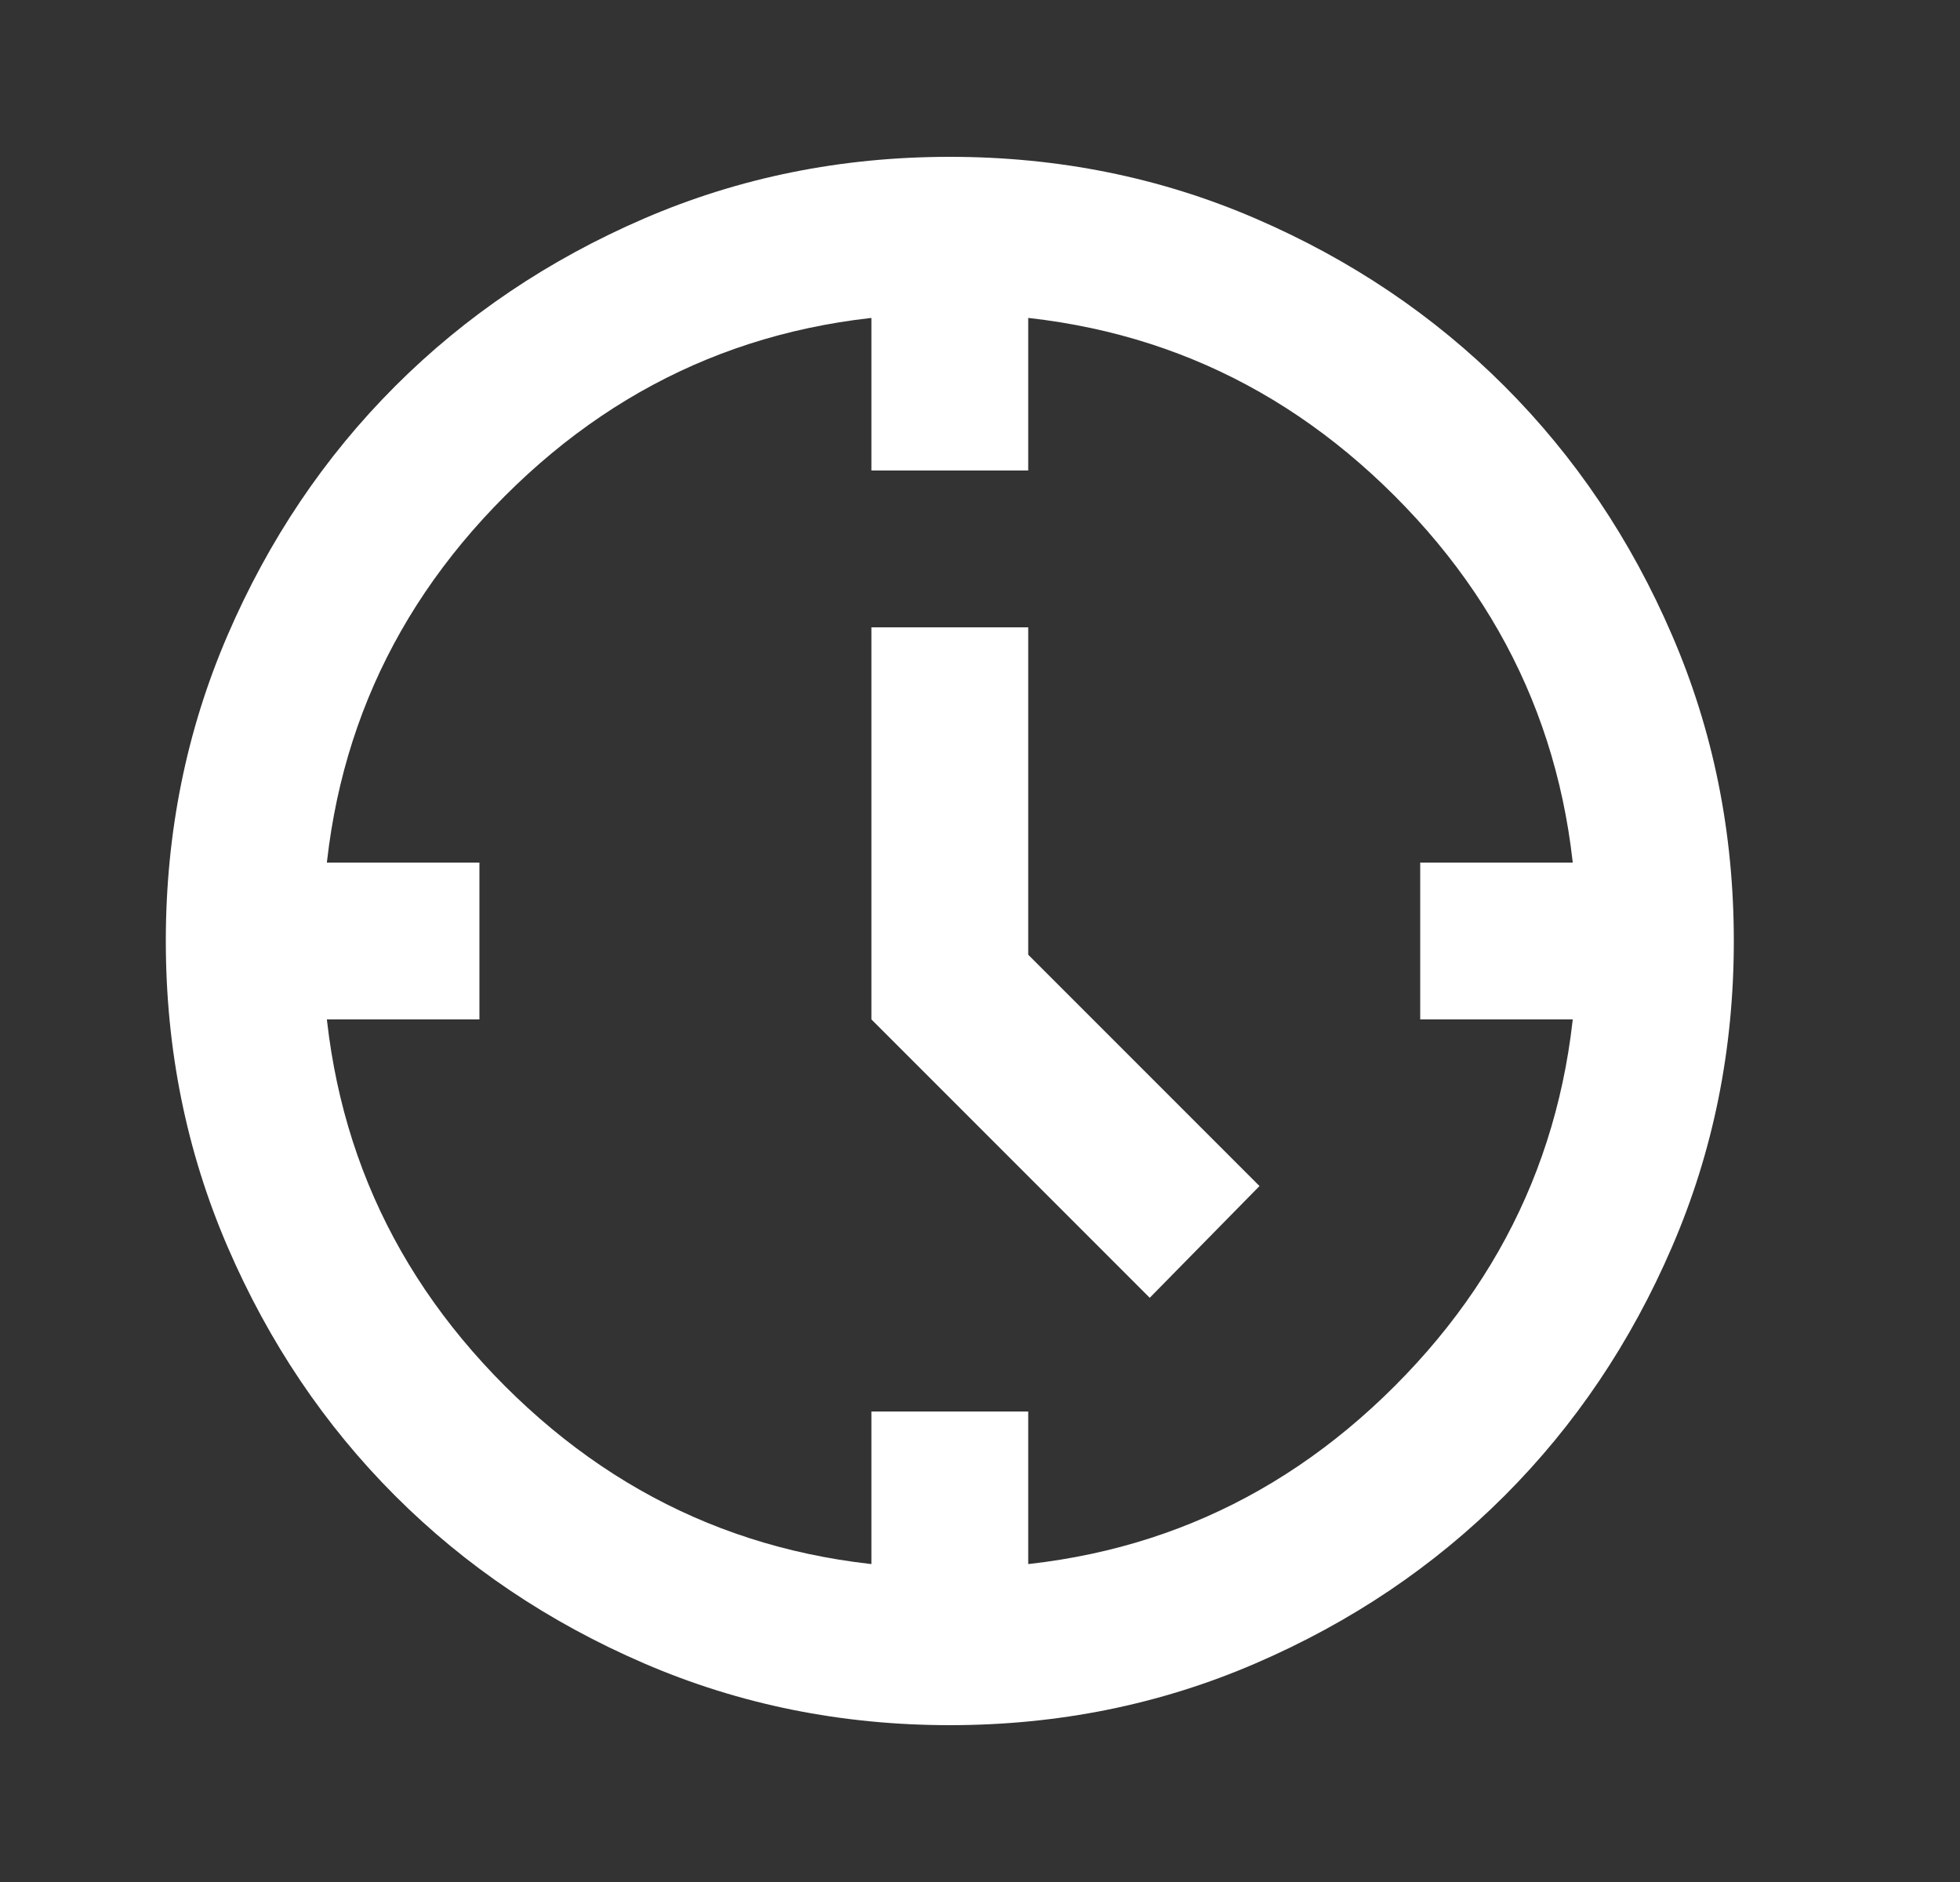 <svg width="25" height="24" viewBox="0 0 25 24" fill="none" xmlns="http://www.w3.org/2000/svg">
<rect x="0" y="0" width="25" height="24" fill="#333333" stroke="none"/>
<path d="M14.665 16.55L11.115 13V8H13.115V12.175L16.065 15.125L14.665 16.55ZM11.115 6V4H13.115V6H11.115ZM18.115 13V11H20.115V13H18.115ZM11.115 20V18H13.115V20H11.115ZM4.115 13V11H6.115V13H4.115ZM12.115 22C10.732 22 9.432 21.737 8.215 21.212C6.999 20.687 5.94 19.975 5.04 19.075C4.14 18.175 3.428 17.117 2.903 15.9C2.378 14.683 2.115 13.383 2.115 12C2.115 10.617 2.378 9.317 2.903 8.1C3.428 6.883 4.14 5.825 5.04 4.925C5.94 4.025 6.999 3.312 8.215 2.787C9.432 2.262 10.732 2 12.115 2C13.499 2 14.799 2.262 16.015 2.787C17.232 3.312 18.29 4.025 19.19 4.925C20.09 5.825 20.803 6.883 21.327 8.1C21.853 9.317 22.115 10.617 22.115 12C22.115 13.383 21.853 14.683 21.327 15.9C20.803 17.117 20.09 18.175 19.19 19.075C18.29 19.975 17.232 20.687 16.015 21.212C14.799 21.737 13.499 22 12.115 22ZM12.115 20C14.349 20 16.24 19.225 17.79 17.675C19.34 16.125 20.115 14.233 20.115 12C20.115 9.767 19.34 7.875 17.79 6.325C16.24 4.775 14.349 4 12.115 4C9.882 4 7.99 4.775 6.44 6.325C4.89 7.875 4.115 9.767 4.115 12C4.115 14.233 4.89 16.125 6.44 17.675C7.99 19.225 9.882 20 12.115 20Z" fill="white"/>
</svg>
